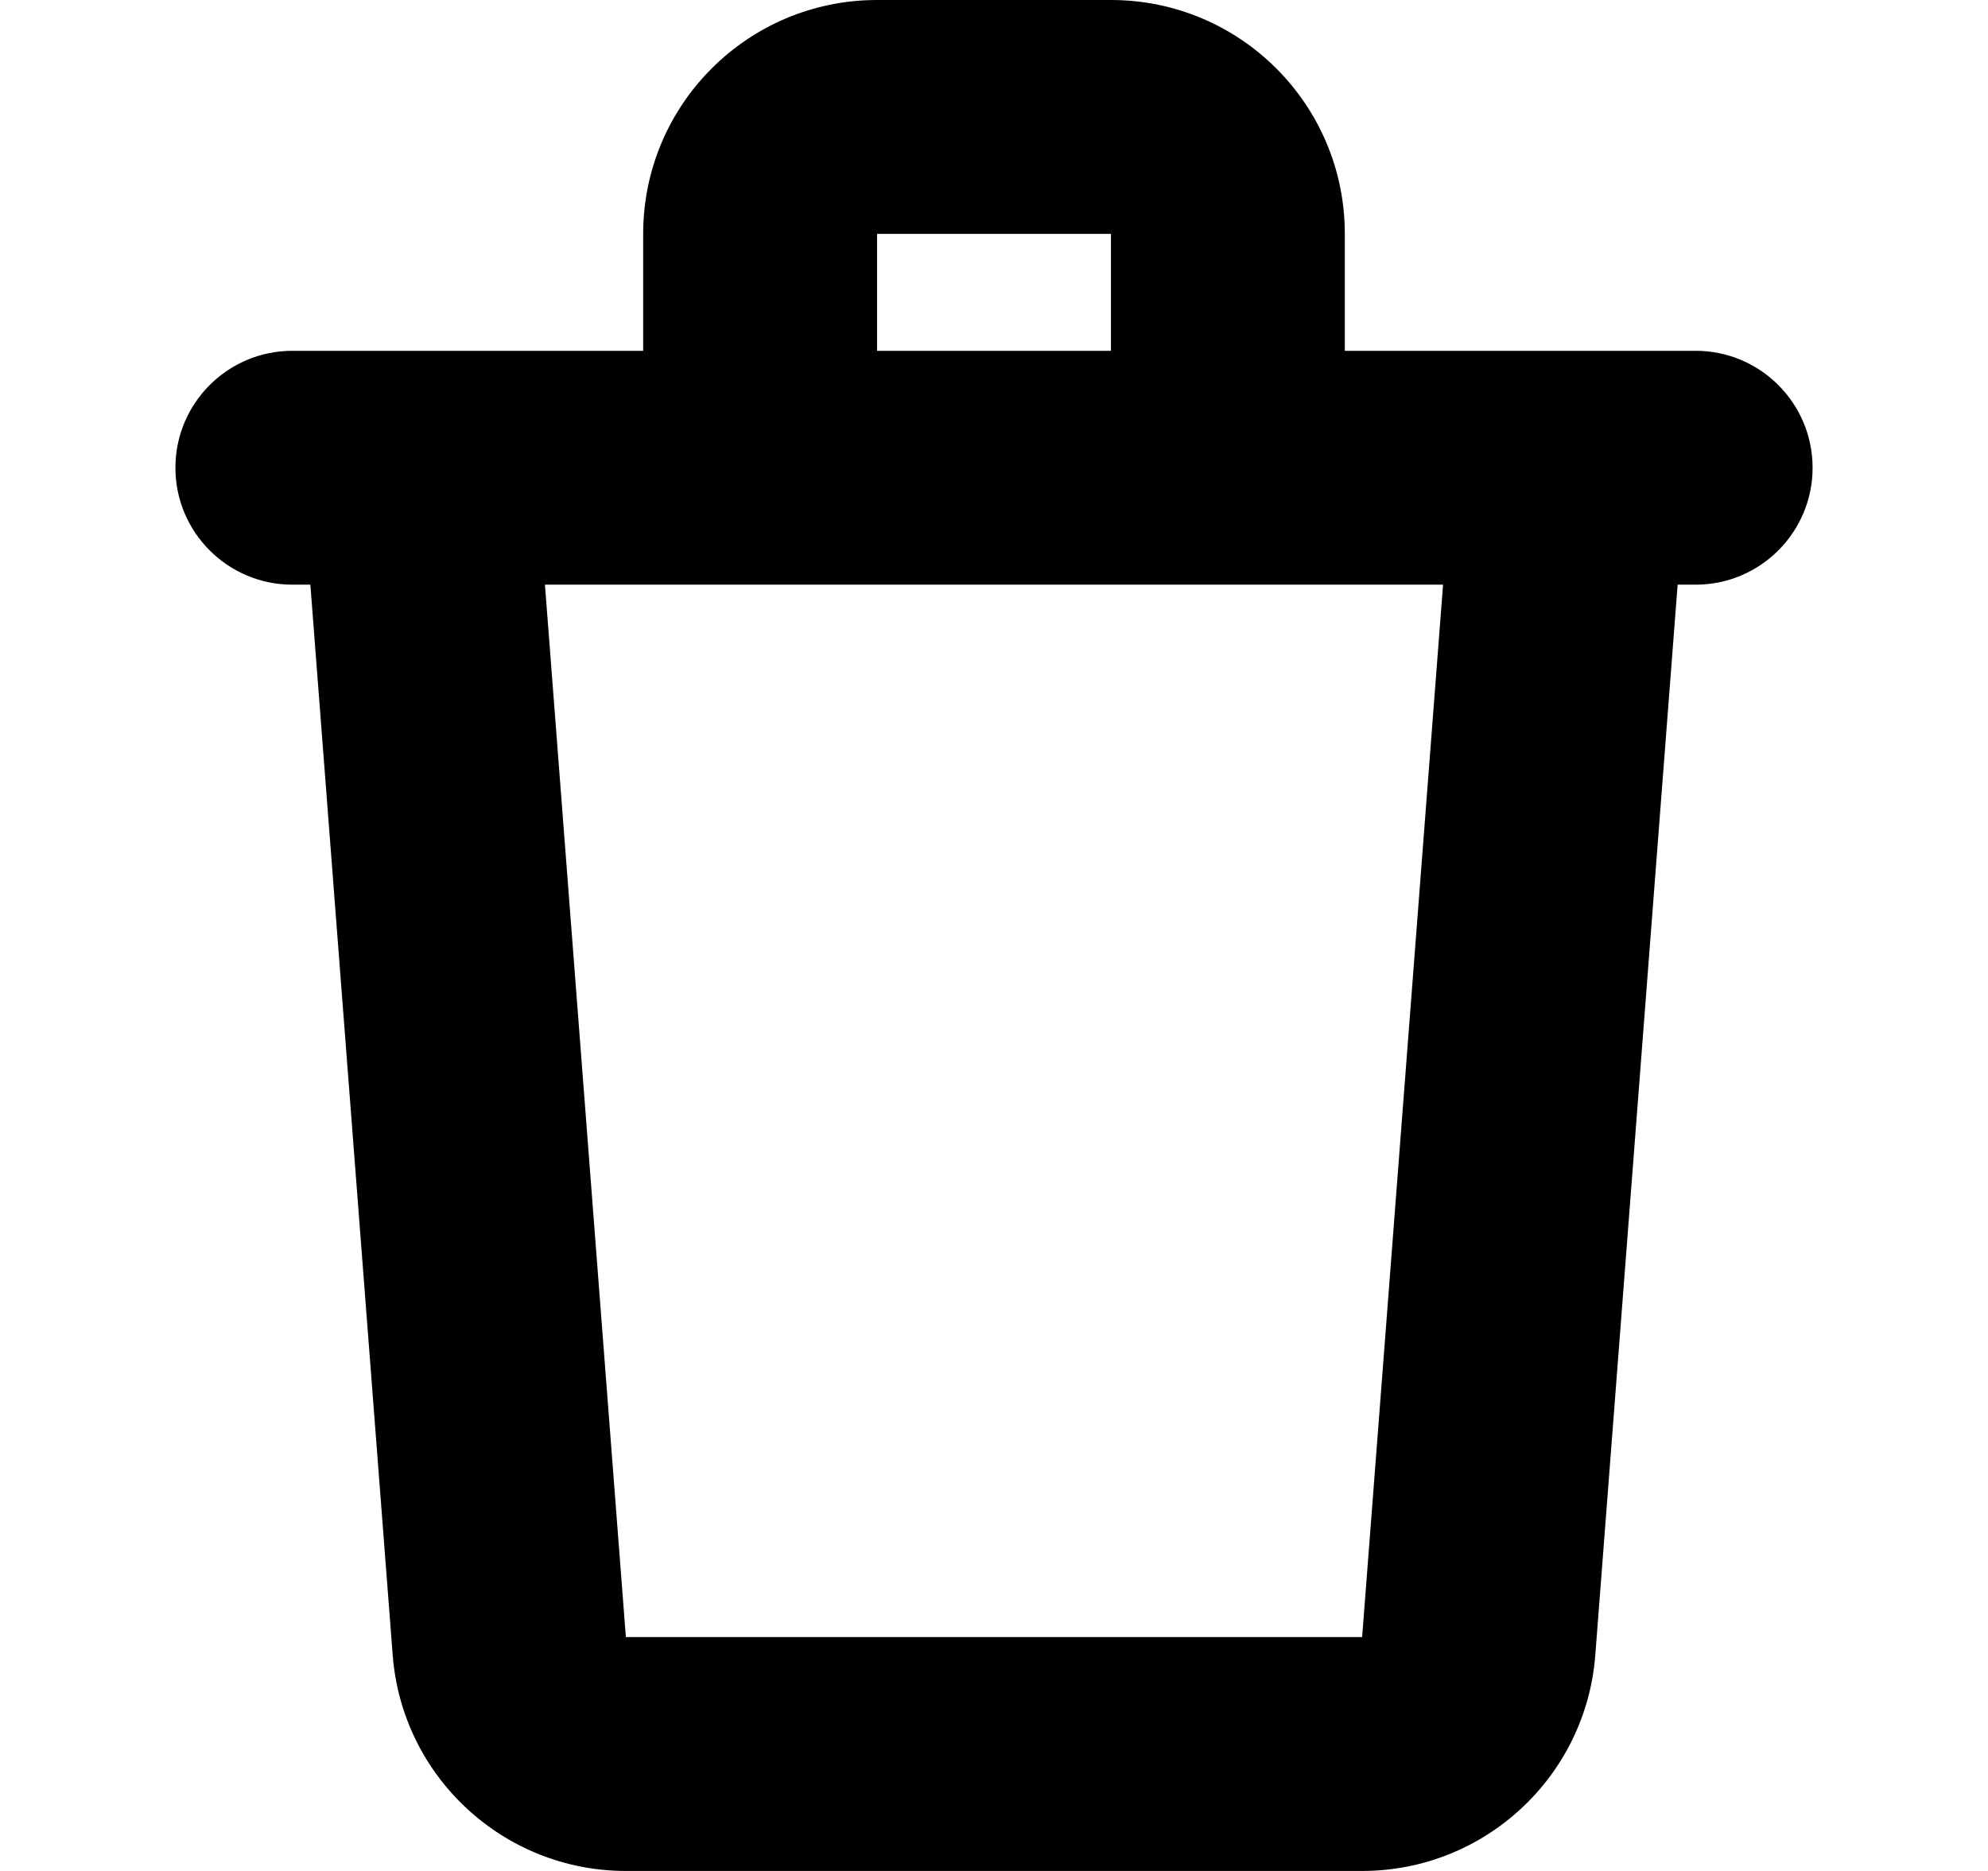 <svg width="17" height="16" viewBox="0 0 17 16" fill="none" xmlns="http://www.w3.org/2000/svg">
<path fill-rule="evenodd" clip-rule="evenodd" d="M5.5 2C5.5 0.895 6.395 0 7.5 0H9.5C10.605 0 11.5 0.895 11.5 2V3H14.5C15.052 3 15.5 3.448 15.5 4C15.5 4.552 15.052 5 14.5 5H14.346L13.642 14.153C13.562 15.195 12.693 16 11.648 16H5.352C4.307 16 3.438 15.195 3.358 14.153L2.654 5H2.5C1.948 5 1.5 4.552 1.5 4C1.5 3.448 1.948 3 2.5 3H5.5V2ZM7.5 3H9.5V2H7.5V3ZM4.66 5L5.352 14L11.648 14L12.34 5H4.66Z" fill="black"/>
</svg>
